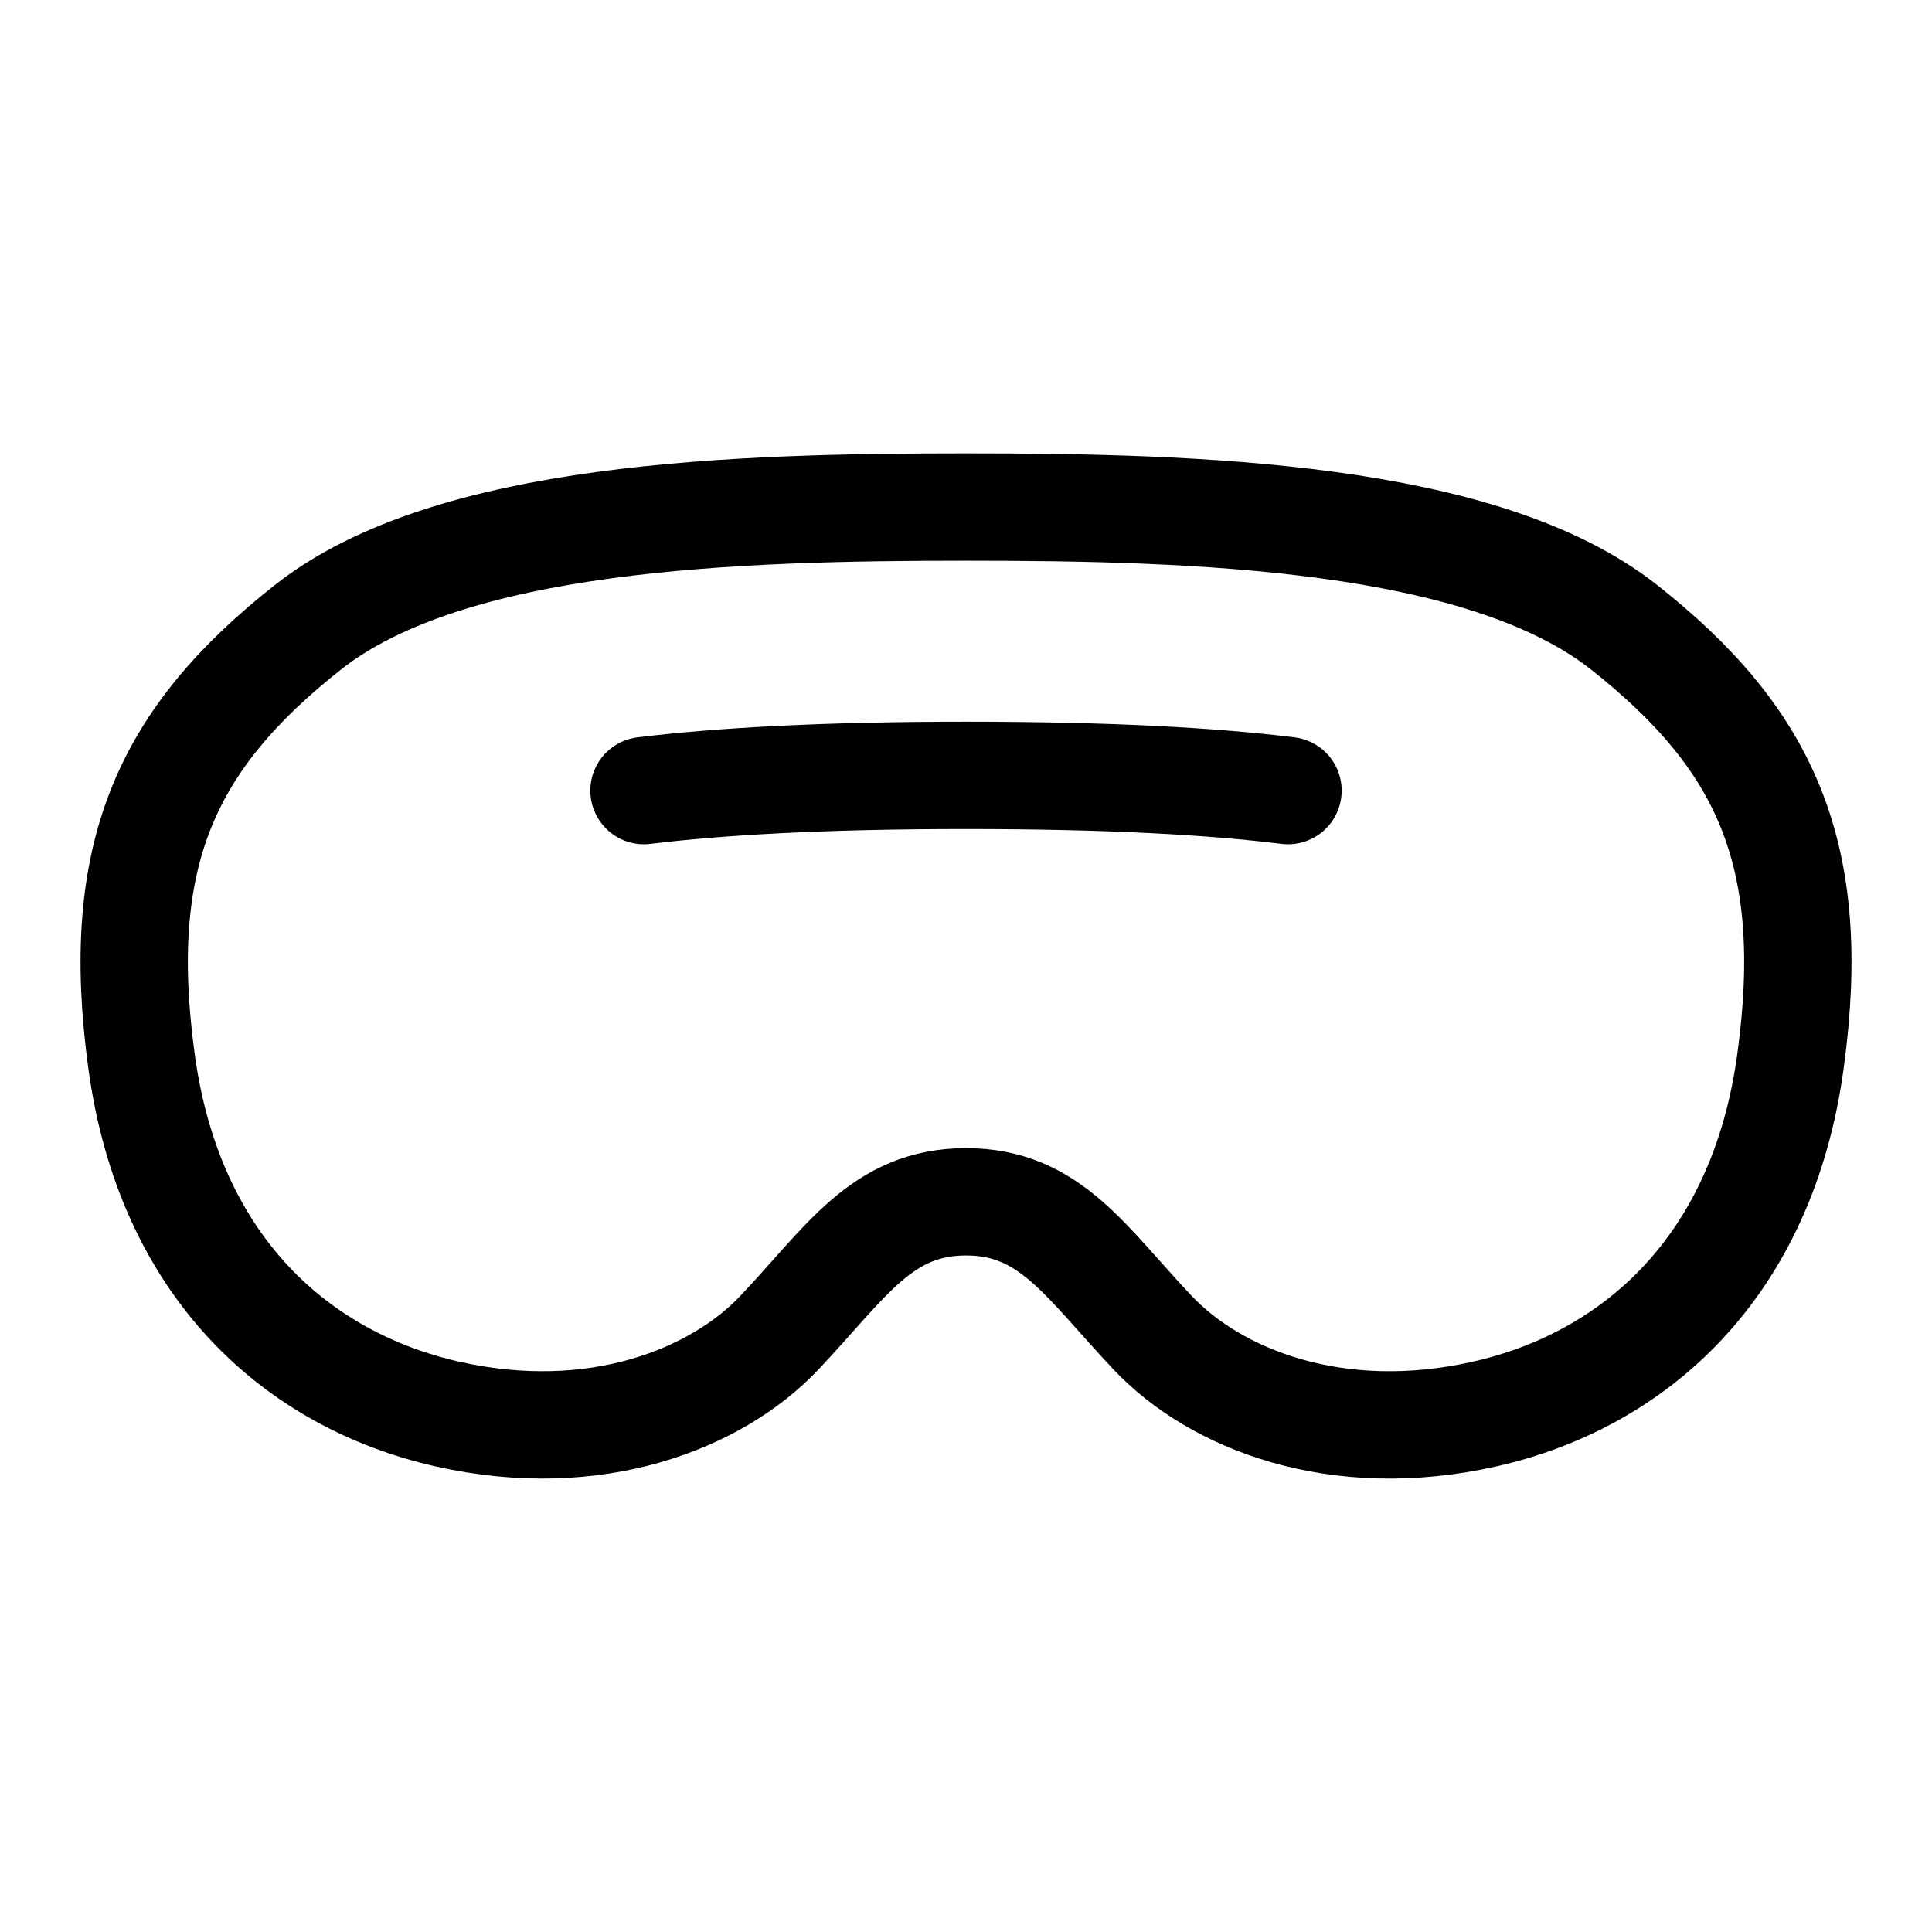 <svg xmlns="http://www.w3.org/2000/svg" height="18" width="18" viewBox="0 0 18 18"><title>vr headset</title><g fill="none" stroke="currentColor" class="nc-icon-wrapper"><path d="M9,4.724c2.142,0,4.81,.077,6.131,1.12,1.321,1.042,1.815,2.119,1.55,4.047-.264,1.928-1.462,2.97-2.848,3.283-1.386,.313-2.512-.142-3.092-.755-.625-.66-.956-1.222-1.741-1.222-.786,0-1.116,.562-1.741,1.222-.58,.612-1.706,1.068-3.092,.755-1.386-.313-2.584-1.355-2.848-3.283-.264-1.928,.229-3.005,1.55-4.047,1.321-1.043,3.989-1.12,6.131-1.12Z" stroke-linecap="round" stroke-linejoin="round"></path><path d="M6,7.366c.693-.085,1.659-.142,3-.142s2.307,.056,3,.142" stroke-linecap="round" stroke-linejoin="round" stroke="currentColor"></path></g></svg>